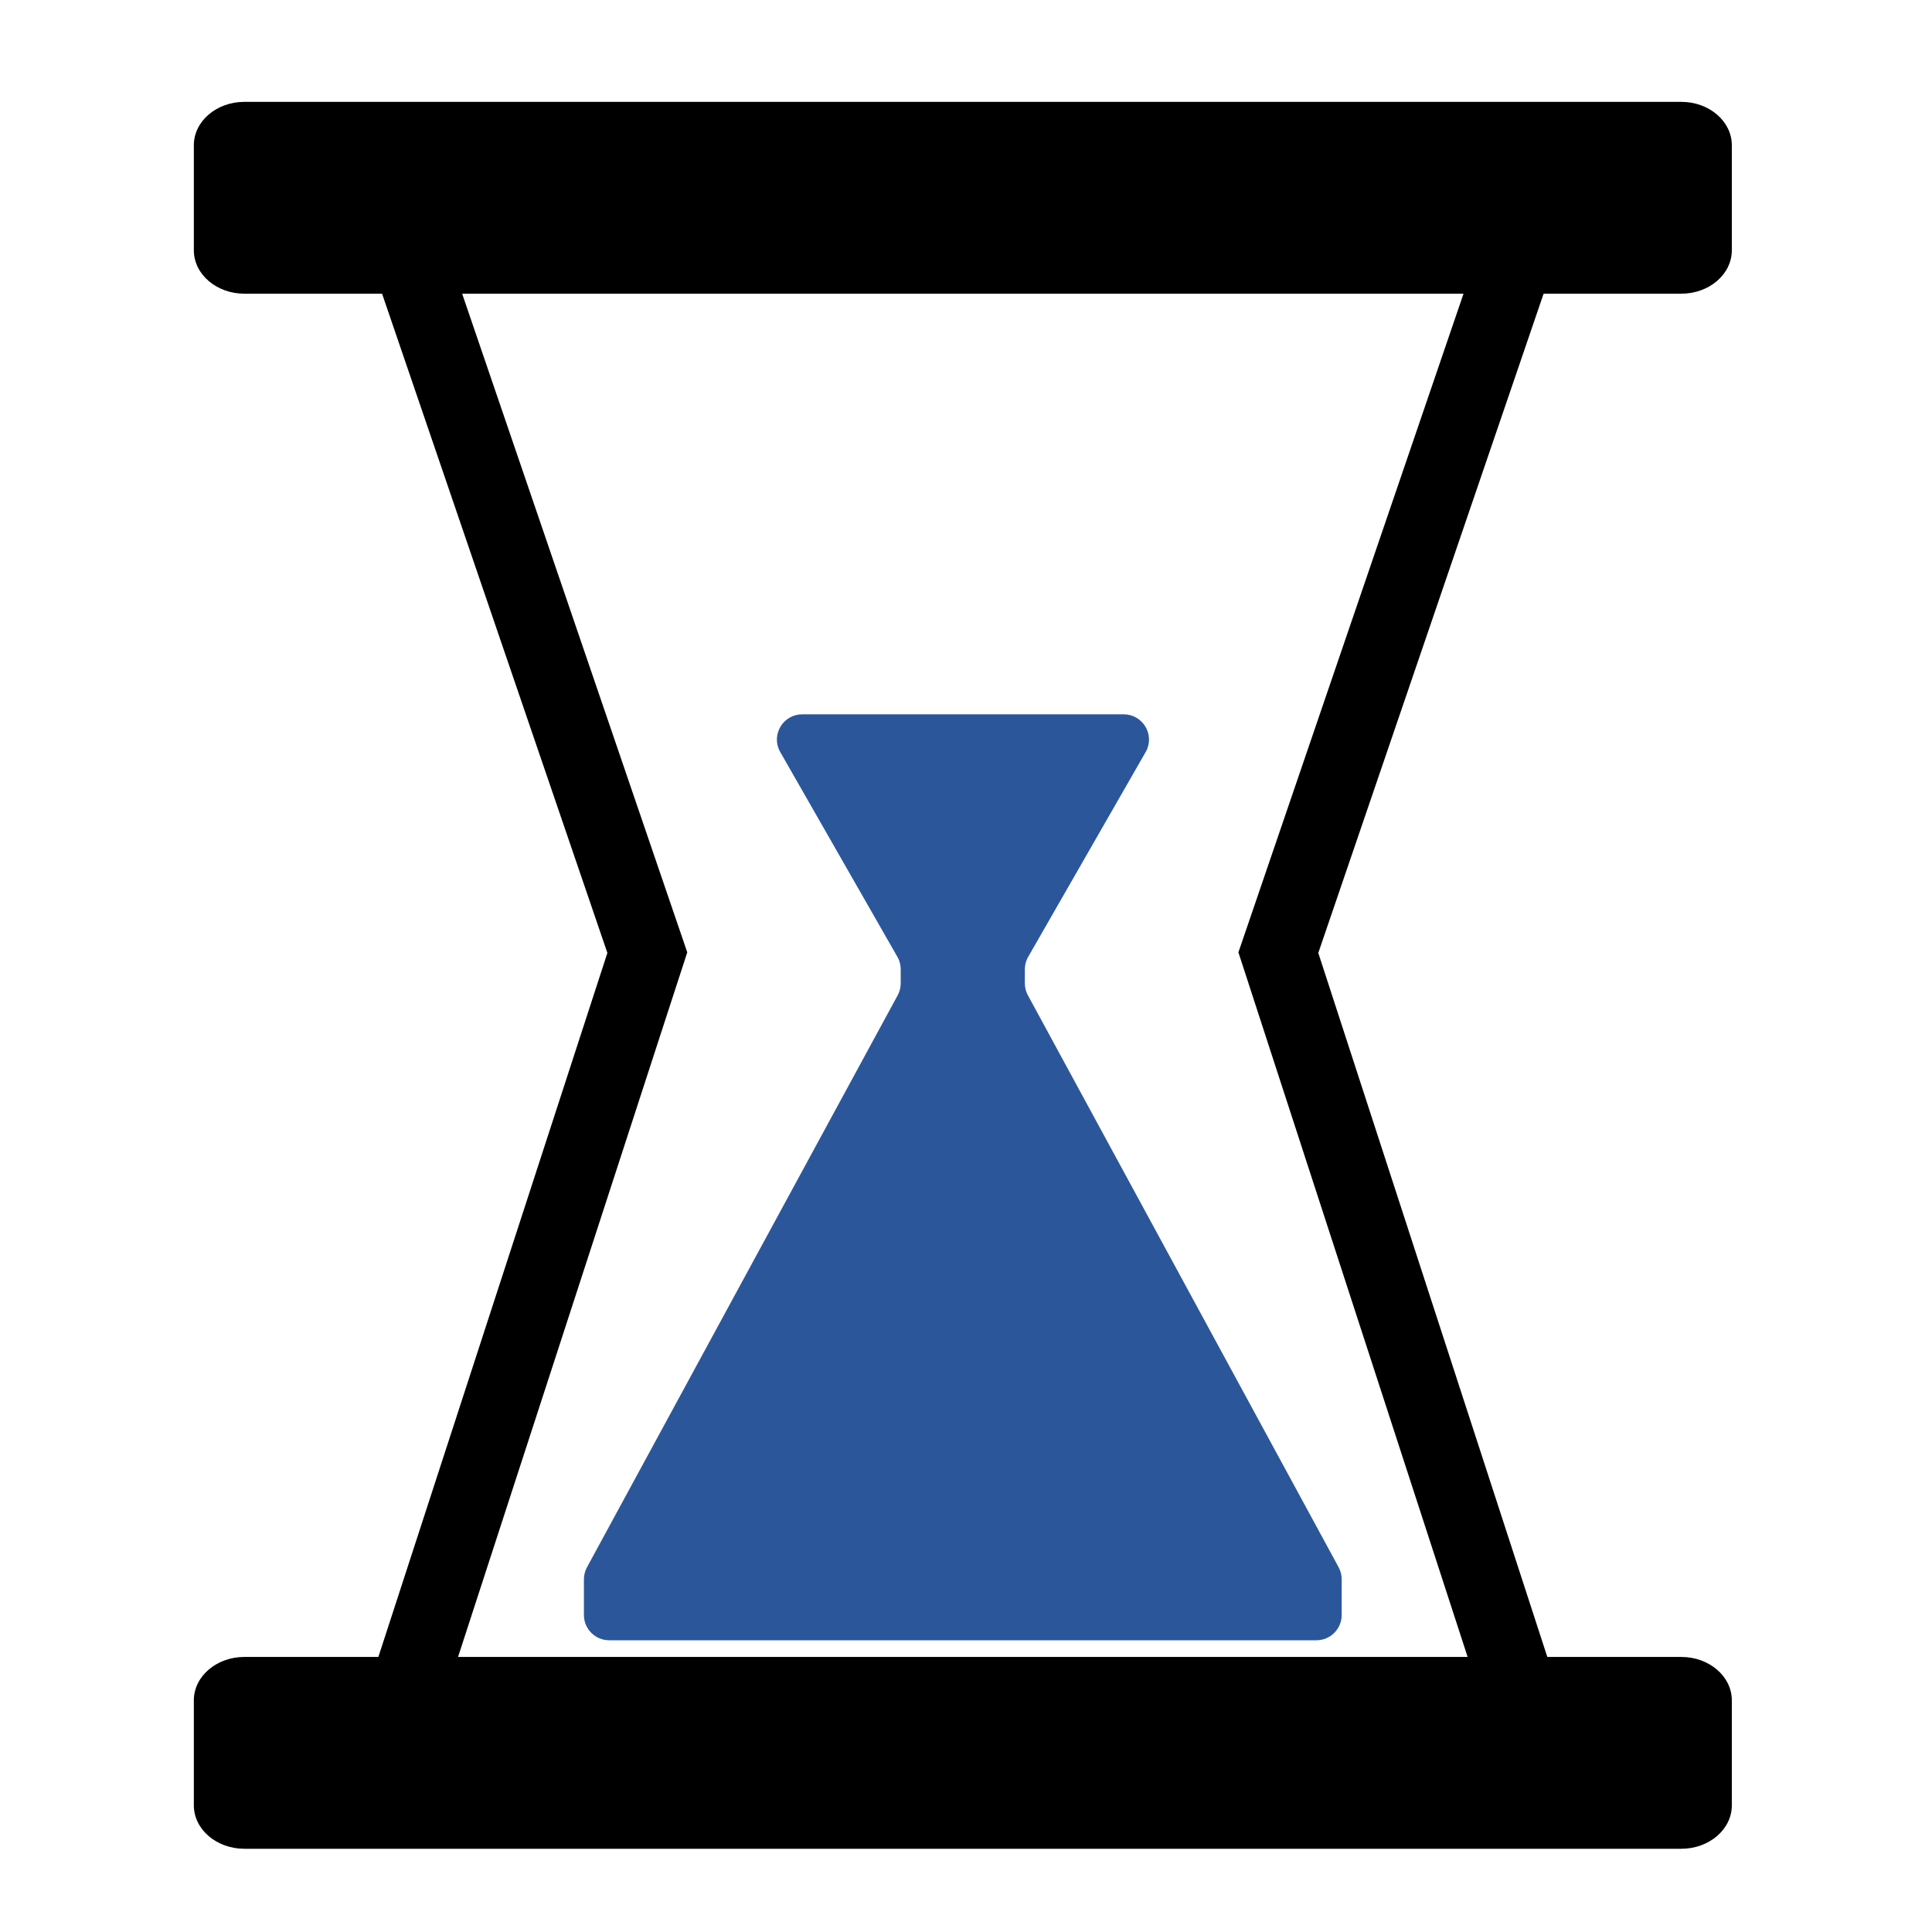 <svg width="141" height="141" viewBox="0 0 141 141" fill="none" xmlns="http://www.w3.org/2000/svg">
<path d="M14.147 10.602C14.147 8.853 15.798 7.434 17.834 7.434H122.704C124.74 7.434 126.391 8.853 126.391 10.602V18.266C126.391 20.015 124.74 21.434 122.704 21.434H17.834C15.798 21.434 14.147 20.015 14.147 18.266V10.602Z" fill="black"/>
<path d="M14.147 124.094C14.147 122.344 15.798 120.926 17.834 120.926H122.704C124.74 120.926 126.391 122.344 126.391 124.094V131.757C126.391 133.507 124.74 134.926 122.704 134.926H17.834C15.798 134.926 14.147 133.507 14.147 131.757V124.094Z" fill="black"/>
<path fill-rule="evenodd" clip-rule="evenodd" d="M44.328 69.546L26.989 18.813L32.221 17.025L50.157 69.503L32.234 124.598L26.976 122.887L44.328 69.546Z" fill="black"/>
<path fill-rule="evenodd" clip-rule="evenodd" d="M96.211 69.546L113.55 18.813L108.317 17.025L90.381 69.503L108.304 124.598L113.563 122.887L96.211 69.546Z" fill="black"/>
<path d="M82.011 52.133H58.544C57.17 52.133 56.279 53.582 56.899 54.808L65.537 69.909C65.667 70.167 65.735 70.452 65.735 70.741V71.761C65.735 72.057 65.664 72.348 65.528 72.611L42.823 114.41C42.687 114.672 42.615 114.964 42.615 115.26V117.865C42.615 118.883 43.441 119.709 44.459 119.709H96.075C97.093 119.709 97.918 118.883 97.918 117.865V115.26C97.918 114.964 97.847 114.672 97.711 114.41L75.003 72.611C74.866 72.348 74.795 72.057 74.795 71.761V70.743C74.795 70.453 74.864 70.167 74.995 69.909L83.655 54.81C84.277 53.584 83.386 52.133 82.011 52.133Z" fill="#2B579A"/>
</svg>
